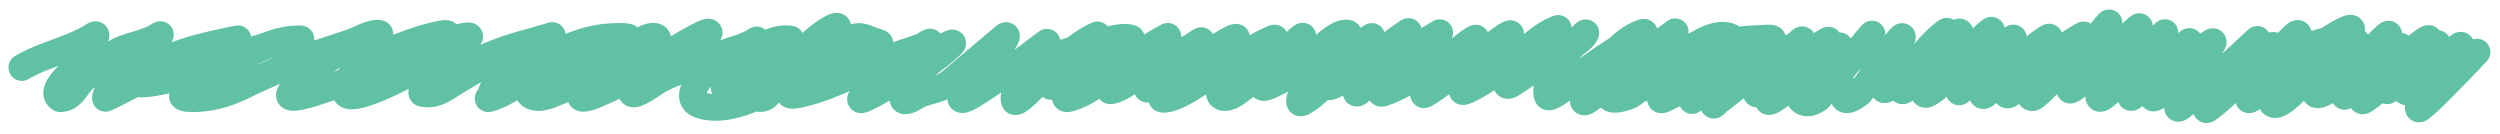 <?xml version="1.0" encoding="utf-8"?><svg width="187" height="10" fill="none" xmlns="http://www.w3.org/2000/svg" viewBox="0 0 187 10"><path d="M1.637 5.048c1.671-.988 3.732-1.354 5.339-2.377.486-.31-.038.436-.101.521-.575.777-1.115 1.589-1.71 2.35-.118.152-1.477 1.34-.665 1.837.919 0 1.184-.97 1.827-1.517.877-.747 1.788-1.775 2.88-2.203.8-.315 1.766-.478 2.504-.915.695-.412-.058.121-.274.33-.849.817-1.582 1.643-2.34 2.54C8.79 5.978 7.89 6.81 7.89 7.353c0 .06 2.564-1.293 2.779-1.408 1.943-1.042 3.723-2.254 5.906-2.76.244-.057 1.993-.445.822-.202-2.396.498-4.678 1.028-6.755 2.368-2.186 1.41 1.226.88 2.093.557 2.39-.888 4.749-1.731 7.186-2.486.788-.244 3.248-.512 2.422-.512-2.59 0-5.294 2.078-7.423 3.355-.653.392-2.267 1.14-.42 1.115 1.436-.02 2.569-.402 3.83-1.014 1.397-.679 2.84-1.274 4.26-1.902 1.243-.549 2.549-.889 3.821-1.353.55-.2 1.233-.622 1.829-.622.782 0-1.404.69-2.103 1.043-1.183.596-2.427 1.36-3.383 2.285-.893.865-2.067 1.913.246 1.27 2.507-.696 4.441-1.735 6.776-2.852 1.073-.513 2.23-.886 3.29-1.417 2.481-1.24-7.993 1.448-7.23 4.114.281.986 4.534-1.305 4.69-1.39 1.471-.797 3.366-1.556 4.57-2.76.203-.203-.605-.061-.86.073-.853.451-2.972 4.043-2.656 4.12.85.206 1.504-.231 2.108-.61 1.989-1.245 3.958-2.348 6.144-3.217.22-.088 1.05-.425.374-.147-.998.411-2.034.788-3.053 1.143-1.54.537-3.072.98-4.397 1.975-.176.132-.636.472.223-.059 1.726-1.066 2.307-1.393 4.21-2.144 1.324-.523 2.71-.814 4.06-1.244.287-.091-.544.265-.796.43a13.63 13.63 0 00-3.08 2.77c-.31.38-.543.752-.686 1.216-.032.104-.253.317-.146.292.84-.194 1.734-.823 2.495-1.197a60.922 60.922 0 014.708-2.076c.125-.048 3.291-1.064 3.291-1.28 0-.175-1.471-.074-1.59-.063-1.646.14-3.195.793-4.608 1.618-.732.427-1.654 1.107-1.5 2.075.17 1.062 1.125.92 1.912.612 2.171-.846 4.277-2.039 6.326-3.144.558-.302 2.06-.847 1.508-1.161-.686-.393-2.998 1.576-3.474 1.956-.142.113-2.505 2.36-2.139 2.596.283.182 1.4-.358 1.59-.439 1.349-.568 2.52-1.426 3.767-2.175.309-.186 3.986-2.505 4.206-2.286.07.07-.184.071-.275.11a7.236 7.236 0 00-.969.494 15.07 15.07 0 00-2.523 1.901c-.624.59-2.048.956-2.048 1.926 0 .588 1.438-.438 1.518-.494 1.554-1.083 3.134-1.22 4.809-2.108.927-.492 2.179-.651 3.025-1.244.213-.149-.8 1.096-.941 1.308-.463.693-1.156 1.752-1.307 2.587-.046.252.435-.273.63-.439.822-.7 1.636-1.4 2.514-2.03.099-.07 2.034-1.455 1.637-1.508-1.349-.18-2.6.811-3.538 1.646-.167.148-2.122 2.042-1.143 2.12 1.65.132 3.14-1.113 4.416-1.983 1.19-.812 2.698-1.575 3.739-2.578.246-.238-.128-.146-.238-.092-.926.457-1.725 1.221-2.432 1.957-.951.99-1.615 2.255-2.578 3.218-.168.168-.562.229-.768.073-1.125-.856.355-4.307-2.23-3.273-.697.278-3.673 3.144-2.066 3.803 1.142.468 2.695.109 3.775-.33 3.092-1.253 6.02-2.87 9.16-4.022.64-.234.896-.17.201-.384-.685-.21-1.046-.55-1.791-.164-1.526.79-2.703 2.166-3.968 3.3-.561.503-1.06 1.102.064.869 2.734-.568 5.28-2.193 7.899-3.145.014-.005 1.974-.61 1.974-.777 0-.162-2.45 1.586-2.614 1.728a38.145 38.145 0 00-2.194 2.03c-.044.043-.76.746-.165.493 2.167-.924 3.926-2.733 5.979-3.876.295-.165 1.05-.604.439-.037-1.294 1.201-2.911 1.94-3.456 3.662-.216.682.566.285.823.128.991-.605 1.878-.446 2.76-1.194l3.913-3.31c.509-.429-.017.434-.146.568-1.067 1.108-2.097 2.31-2.898 3.63-.622 1.024.824.088 1.106-.092 1.65-1.058 3.255-2.26 4.81-3.456 1.003-.772-.231.326-.522.759-.332.494-1.83 2.69-1.527 3.373.163.365 1.956-1.61 1.984-1.636 1.22-1.127 2.603-2.583 4.141-3.282.391-.178-.643.569-.96.86-.882.808-1.604 1.724-2.33 2.669-.726.943 1.79-.67 2.029-.796.68-.356 2.583-1.007 2.998-1.773.163-.302-.685-.144-1.024-.092-1.701.264-3.375.694-5.064 1.024-.208.04-1.723.357-.567.073 1.288-.316 2.552-.722 3.84-1.042.852-.212 2.754-.995 3.656-.713.205.064-.345.257-.53.366-.63.37-.922.539-1.536.987-.924.676-1.938 1.443-2.578 2.414-.09.136-.545.875-.018.75 1.024-.246 1.997-.973 2.852-1.537 1.396-.92 2.754-1.897 4.15-2.815 1.508-.991-1.468.759-1.791 1.042-.229.2-2.194 2.73-2.103 2.724.647-.042 1.493-.723 2.011-1.024 1.371-.794 2.755-1.554 4.15-2.304.582-.312 1.037-.696.184-.128a14.21 14.21 0 00-2.688 2.304c-.288.32-1.2 1.144-.786 1.024 1.136-.329 2.274-1.037 3.29-1.609 1.075-.604 2.17-1.247 3.127-2.03.364-.296.084-.273-.2-.127-1.333.68-2.546 1.741-3.657 2.724-.57.504-2.149 1.867-1.39 1.81.945-.07 2.095-.906 2.87-1.371 1.102-.66 2.137-1.424 3.292-1.993.646-.32 1.268-.708 1.865-1.024.283-.15.405-.303-.064-.082-1.768.832-2.81 1.584-3.663 3.36-.546 1.138.329 1.187 1.097.64 2.104-1.496 2.798-2.361 4.714-4.074.072-.064.306-.232.247-.155-.125.162-.845.996-.869 1.024-.576.67-1.173 1.32-1.7 2.03-.12.162-.844.984-.1.713 1.434-.525 2.721-1.66 3.949-2.533.67-.476 2.787-1.49 1.965-1.49-.572 0-1.388.71-1.755 1.051-.99.923-.888 2.085-1.487 3.3-.03.06-.52 1.111.01.823 1.9-1.032 2.477-2.93 4.219-4.223.294-.218 1.189-.85.878-.658-.962.594-1.78 1.466-2.505 2.322-.011.012-1.052 1.165-.75 1.371.323.22 1.437-.741 1.628-.878 1.393-.998 5.568-3.998 4.15-3.035-1.295.88-3.528 2.542-3.638 4.297-.03.483.795-.553 1.17-.86.96-.785 1.918-1.557 2.962-2.23.655-.423 2.662-1.626 1.993-1.225-.638.383-1.197.881-1.737 1.39-.819.77-1.693 1.577-2.34 2.504-.086.123-.459.68 0 .53 1.608-.526 3.07-1.727 4.598-2.459.763-.365 1.714-.688 2.258-1.38.053-.068.118-.284.037-.256-.252.088-.82.54-.933.63-.421.335-3.388 2.817-2.944 3.594.105.182 5.275-3.799 5.696-4.096.661-.467 1.174-.79.457.073-.69.831-1.417 1.631-2.121 2.45-.323.376-2.017 1.873-.576 1.152 1.976-.988 3.591-2.62 5.439-3.812.089-.057 1.446-.83 1.116-.704-1.398.533-3.138 2.155-3.721 3.529-.157.37-.282.98.311.603 1.11-.704 2.167-1.485 3.291-2.176.619-.38 1.763-.853 2.176-1.517.348-.56-.987.89-1.372 1.426-.364.507-1.862 2.45-1.426 3.2.227.389 3.064-2.076 3.2-2.176a30.522 30.522 0 013.73-2.34c.317-.17.485-.385.018-.202-1.844.727-3.248 2.949-4.114 4.626-.741 1.436 1.312-.572 1.609-.804 1.585-1.24 6.388-4.892 4.772-3.694-1.73 1.284-3.444 2.124-4.479 4.041-.718 1.33 1.357.565 1.554.42 1.786-1.306 3.728-2.582 5.75-3.492.132-.059.451-.336.311-.301-.697.174-1.356.765-1.838 1.261-.753.777-1.399 1.694-1.965 2.615-.293.475.086.292.384.146 2.172-1.06 4.092-2.61 6.271-3.684.276-.136 1.082-.57.786-.485-1.126.322-2.155 1.094-3.025 1.847-.791.683-1.527 1.463-2.057 2.368-.032.053-.119.214-.101.155.075-.245.158-.417.293-.658.245-.438 3.018-3.772 2.815-3.94-1.227-1.023-3.786 1.079-4.571 1.755-.72.62-1.395 1.334-2.175 1.883-.47.331.85-.773 1.298-1.133 1.321-1.065 2.632-1.804 4.296-2.176 1.052-.235 2.126-.316 3.2-.366.751-.034 1.277-.119.512.585-.957.881-1.929 1.733-2.797 2.706-.2.225-1.315 1.28-1.28 1.664.013.148.247-.165.365-.256a85.77 85.77 0 001.006-.786c1.092-.866 2.191-1.705 3.346-2.487.119-.08 1.3-.86 1.518-1.005.139-.093.453-.438.42-.274-.054.272-.903.925-1.06 1.097-.798.869-3.167 3.38-2.121 2.834 1.691-.883 3.051-2.458 4.644-3.52.043-.029.922-.7.228-.293-.93.547-1.723 1.405-2.468 2.167-.241.246-3.009 3.267-1.106 1.975 1.655-1.125 3.03-2.642 4.644-3.83.13-.097-.247.21-.357.328-.911.993-1.754 2.08-2.541 3.173-.334.463.288.9.821.694 1.008-.39.487-.617 1.263-1.334 1.143-1.056 3.957-4.788 3.109-3.483-.703 1.081-2.372 2.217-2.569 3.547-.071.479.585-.015.585.146 0 .38-.132.396 0 .759.199.548 1.233-.313 1.252-.339.781-1.022 1.436-2.127 2.24-3.135.275-.346 1.021-1.396.905-.97-.315 1.157-1.399 2.53-1.399 3.73 0 .536.917-.559 1.326-.904 1.149-.973 2.342-1.972 3.337-3.109.048-.055.127-.246.064-.21-.241.138-.604.475-.768.63-.771.73-1.367 1.544-1.911 2.45-.356.595-1.281 2.102-.037.943.67-.624 1.284-1.302 1.902-1.975.351-.383.979-1.079 1.353-1.481.152-.164.351-.662.475-.475.161.241-2.413 3.75-2.632 4.26-.293.68.4.233.639.055.912-.68 1.605-1.669 2.359-2.505.565-.628 1.158-1.377 1.828-1.902.604-.472-.826 1.291-1.206 1.956a12.218 12.218 0 00-.969 2.213c-.13.384-.203.515.146.128 1.126-1.248 4.852-4.638 3.529-3.602-1.091.853-2.041 2.5-2.066 3.913-.011.61.733-.367.749-.384 1.103-1.14 2.22-2.258 3.456-3.255.238-.192.98-.712.786-.475-.695.85-1.473 1.607-2.13 2.496-.109.147-1.171 1.384-1.015 1.736.048.108.243-.031.339-.1.427-.308.923-.784 1.289-1.125 1.273-1.184 2.565-2.4 4.113-3.227.131-.07-.969.85-.969.85-.857.796-1.638 1.645-2.294 2.615-.255.376-1.031 1.1-.594 1.225.225.065 1.298-1.111 1.353-1.16 1.462-1.33 2.946-2.658 4.196-4.197.582-.716-.135.398-.247.585-.744 1.248-1.506 2.475-2.267 3.712-.954 1.55 1.682-1.018 1.956-1.29.946-.938 3.705-3.804 2.925-2.724-1.019 1.415-2.362 2.943-2.852 4.644-.455 1.584 1.829-1.211 1.938-1.334.885-1.001 3.656-3.897 2.779-2.89-1.032 1.188-1.783 2.682-2.285 4.17-.196.58-.137.617.366.128.92-.896 1.812-1.82 2.724-2.725.373-.37.757-.722 1.143-1.078.234-.217-.517.388-.713.64-.728.932-1.428 2.008-1.893 3.099-.287.674.116.46.448.128 1.05-1.05 1.969-2.228 3.063-3.237.026-.024 1.335-1.168.795-.393-.742 1.067-1.398 2.137-1.966 3.31-.01.022-1.07 1.91-.274 1.28 1.856-1.471 7.081-6.293 5.321-4.709-1.159 1.044-2.096 2.378-2.916 3.694-.228.364-.8 1.453-.448 1.207 1.769-1.24 3.036-3.083 4.772-4.361.79-.583-.271.801-.284.823-.495.832-1.028 1.708-1.38 2.614-.206.529.371-.05.439-.11.834-.736 1.609-1.523 2.486-2.212.437-.342 1.744-1.373 1.298-1.042-.737.547-1.233 1.533-1.682 2.304-.296.51-1.263 1.47-.694 1.627.619.17 2.025-1.516 2.267-1.755 1.108-1.095 2.117-2.36 3.309-3.365.32-.27.015.304 0 .33-.749 1.299-2.56 2.094-2.56 3.675 0 2.222 6.568-5.76 5.449-3.84-.254.435-.755.848-1.061 1.234-.776.983-1.357 2.079-2.084 3.09-.169.236-.057-1.203-.475-1.362-.656-.249-2.077.441-1.911-.521.123-.71.634-.573 1.006-1.088.487-.675 1.256-1.09 1.737-1.755.902-1.25-2.886 1.244-4.014 2.294-.944.88-.088-1.323.028-1.618.669-1.703-1.104.559-1.445.978-.65.802-.327.356-.192-.246.363-1.62-2.259 1.493-2.121 1.499.462.02 1.556-.715 1.975-.878a123.07 123.07 0 013.2-1.206c.941-.337 1.872-.408 2.87-.293.83.096-.504 2.812-.621 3.09-.395.94-.201 1.107.621.31.887-.857 1.668-1.818 2.523-2.705.066-.068.516-.555.11-.073-.543.644-1.1 1.3-1.499 2.047-.305.57.115.212.347-.018.644-.636 1.323-1.298 1.884-2.011.946-1.204-3.811 4.669-2.524 3.84 1.713-1.103 2.666-3.161 4.334-4.352.892-.637.185.205-.092.512-.77.854-1.525 1.71-2.212 2.633-.345.463-.689.872.11.128a179.64 179.64 0 003.053-2.926c.068-.066.279-.257.219-.182-.278.348-.579.677-.859 1.023-.109.135-1.931 2.421-1.481 2.56.718.222 2.102-1.617 2.505-2.03a13.6 13.6 0 011.079-1.023c.164-.139.54-.58.53-.366-.031.645-1.462 2.013-1.81 2.505-.155.218-1.545 1.809-1.371 2.194.122.271 4.2-4.06 4.369-4.242" stroke="#60C1A4" stroke-width="2" stroke-linecap="round" stroke-linejoin="round"/></svg>